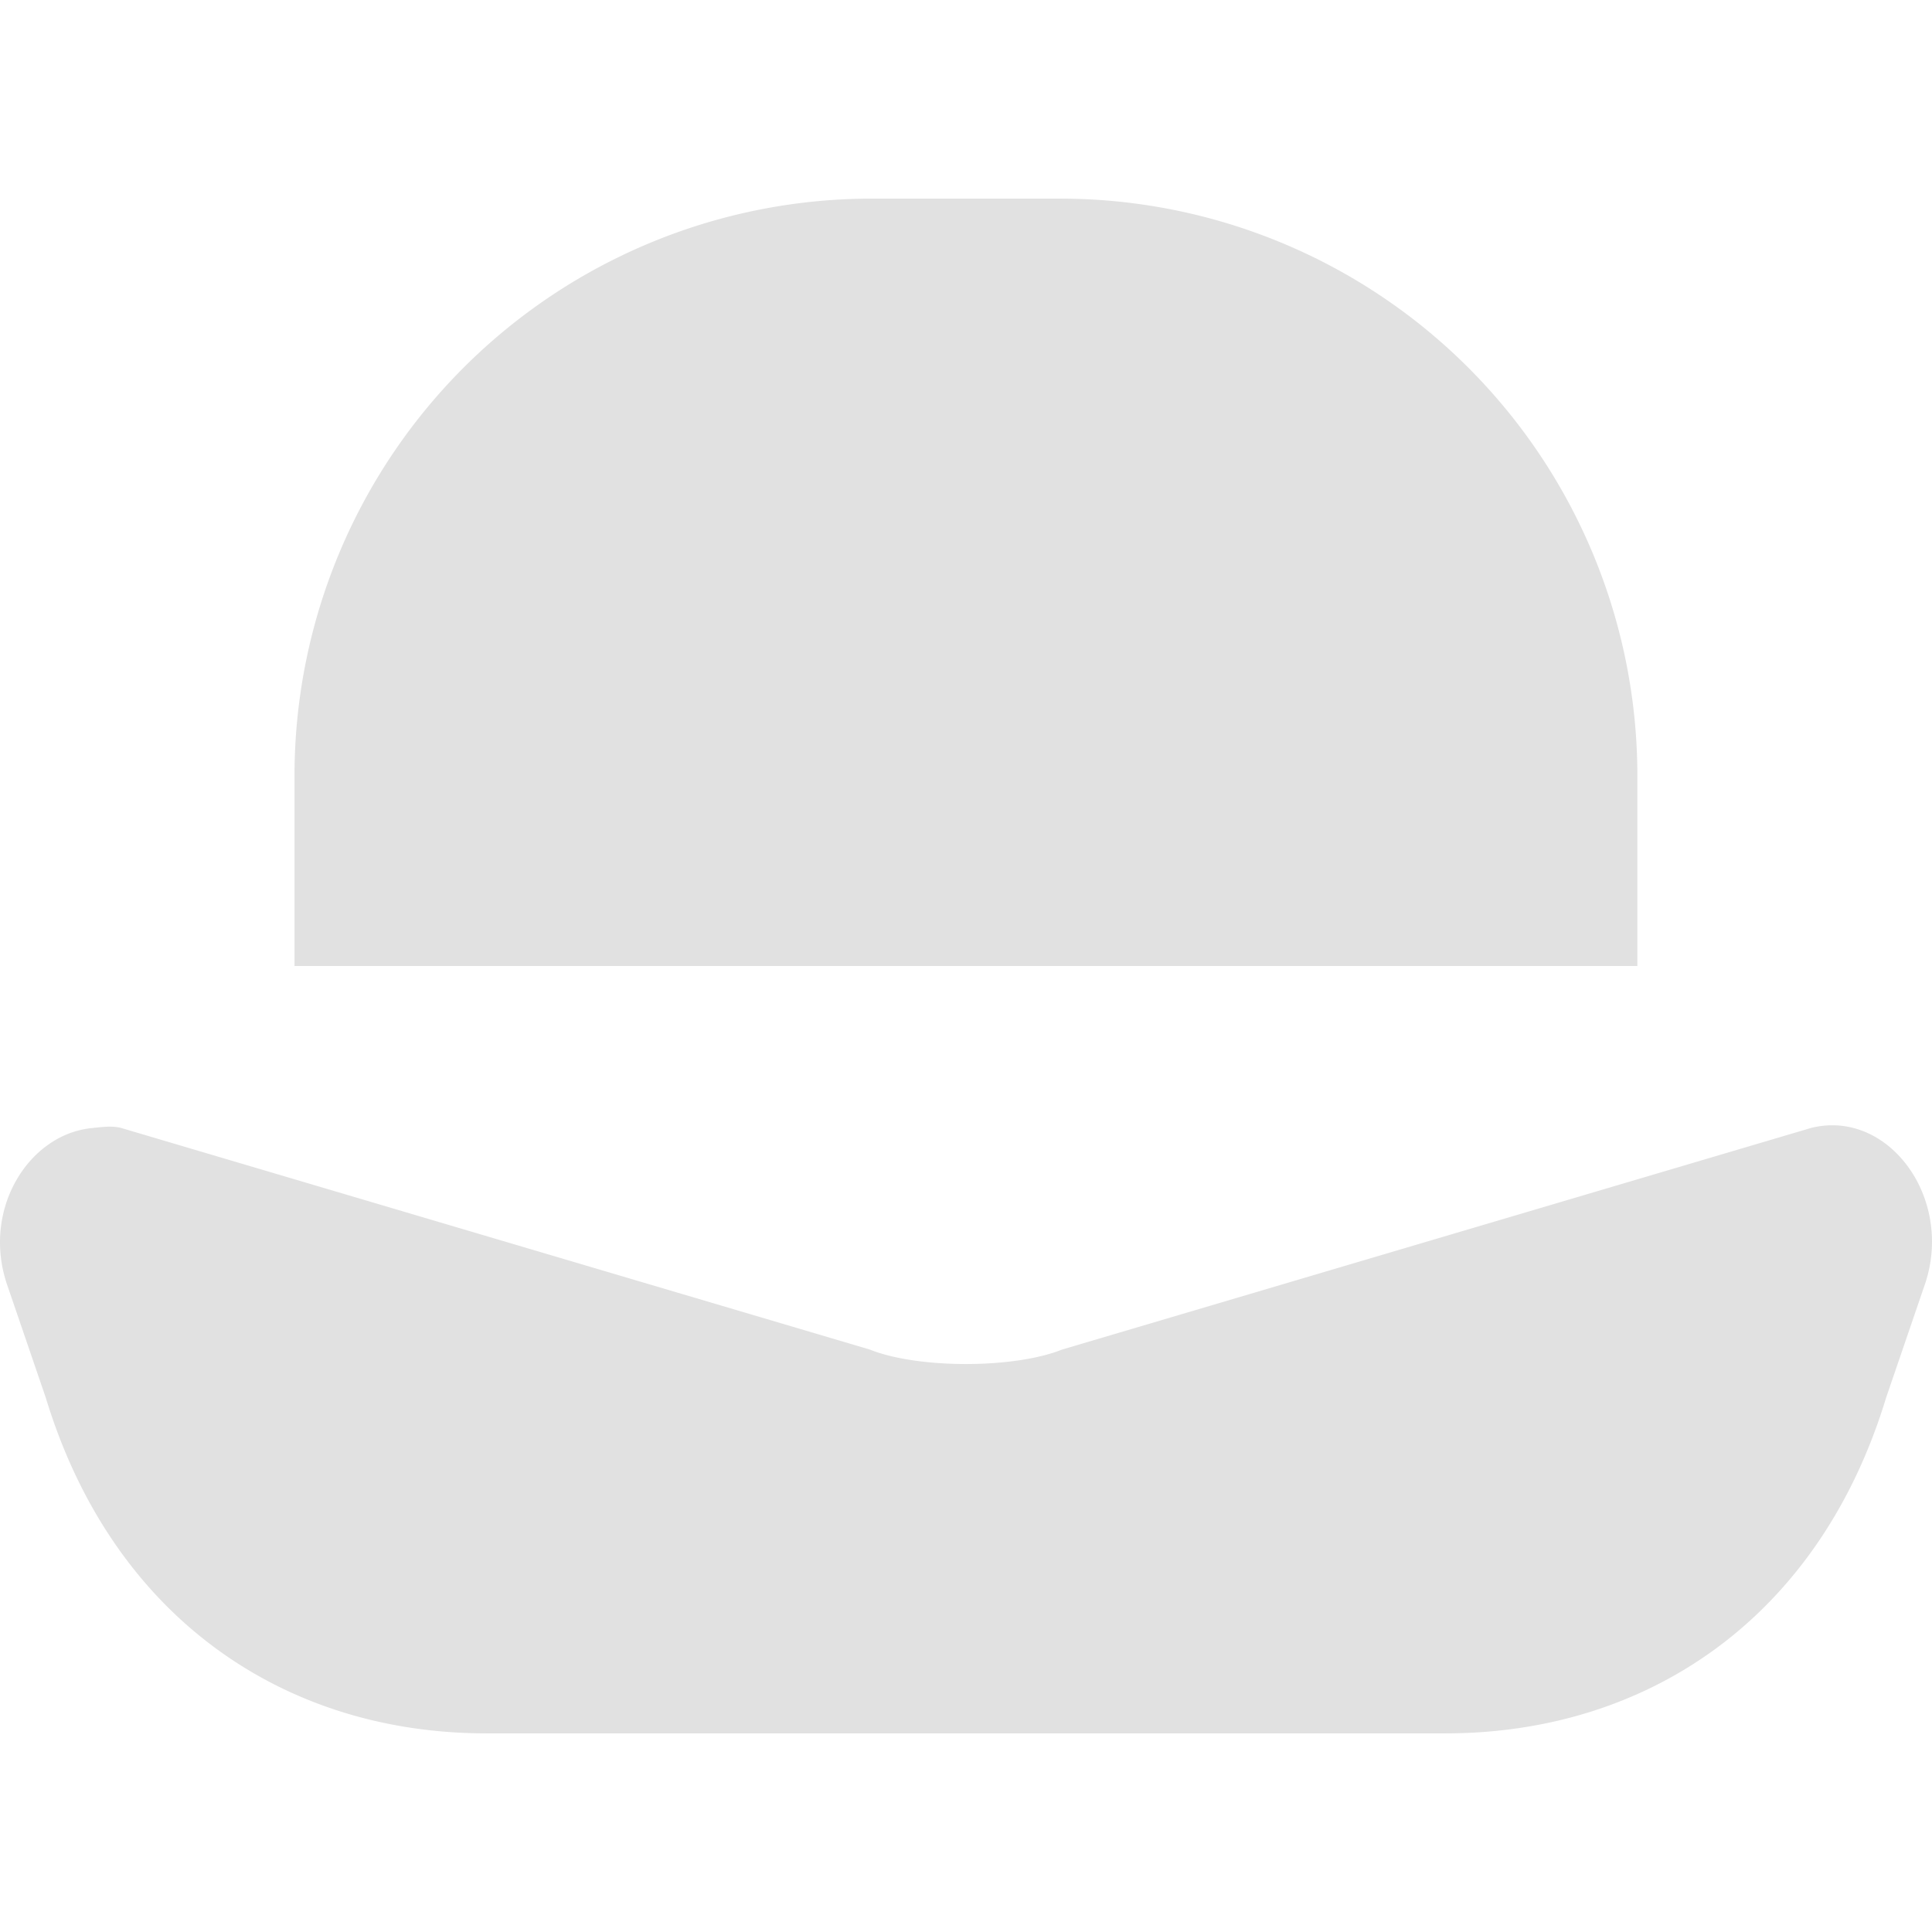 <svg xmlns="http://www.w3.org/2000/svg" style="isolation:isolate" width="16" height="16" version="1.1" id="svg49459"><defs id="defs49455"><style id="current-color-scheme" type="text/css"/></defs><path d="M7.205 1.645a4.78 4.78 0 0 0-4.766 4.766V8H13.56V6.411a4.78 4.78 0 0 0-4.766-4.766H7.205zM.776 9.341c-.528.04-.928.663-.72 1.29l.323.944c.556 1.827 1.979 2.78 3.649 2.78h7.943c1.67 0 3.094-.953 3.649-2.78l.323-.944c.238-.713-.307-1.449-.944-1.29l-6.205 1.836c-.397.159-1.192.159-1.589 0L.999 9.34c-.08-.018-.149-.006-.222 0l-.001.001z" fill="currentColor" color="#e1e1e1" id="path49457"/></svg>